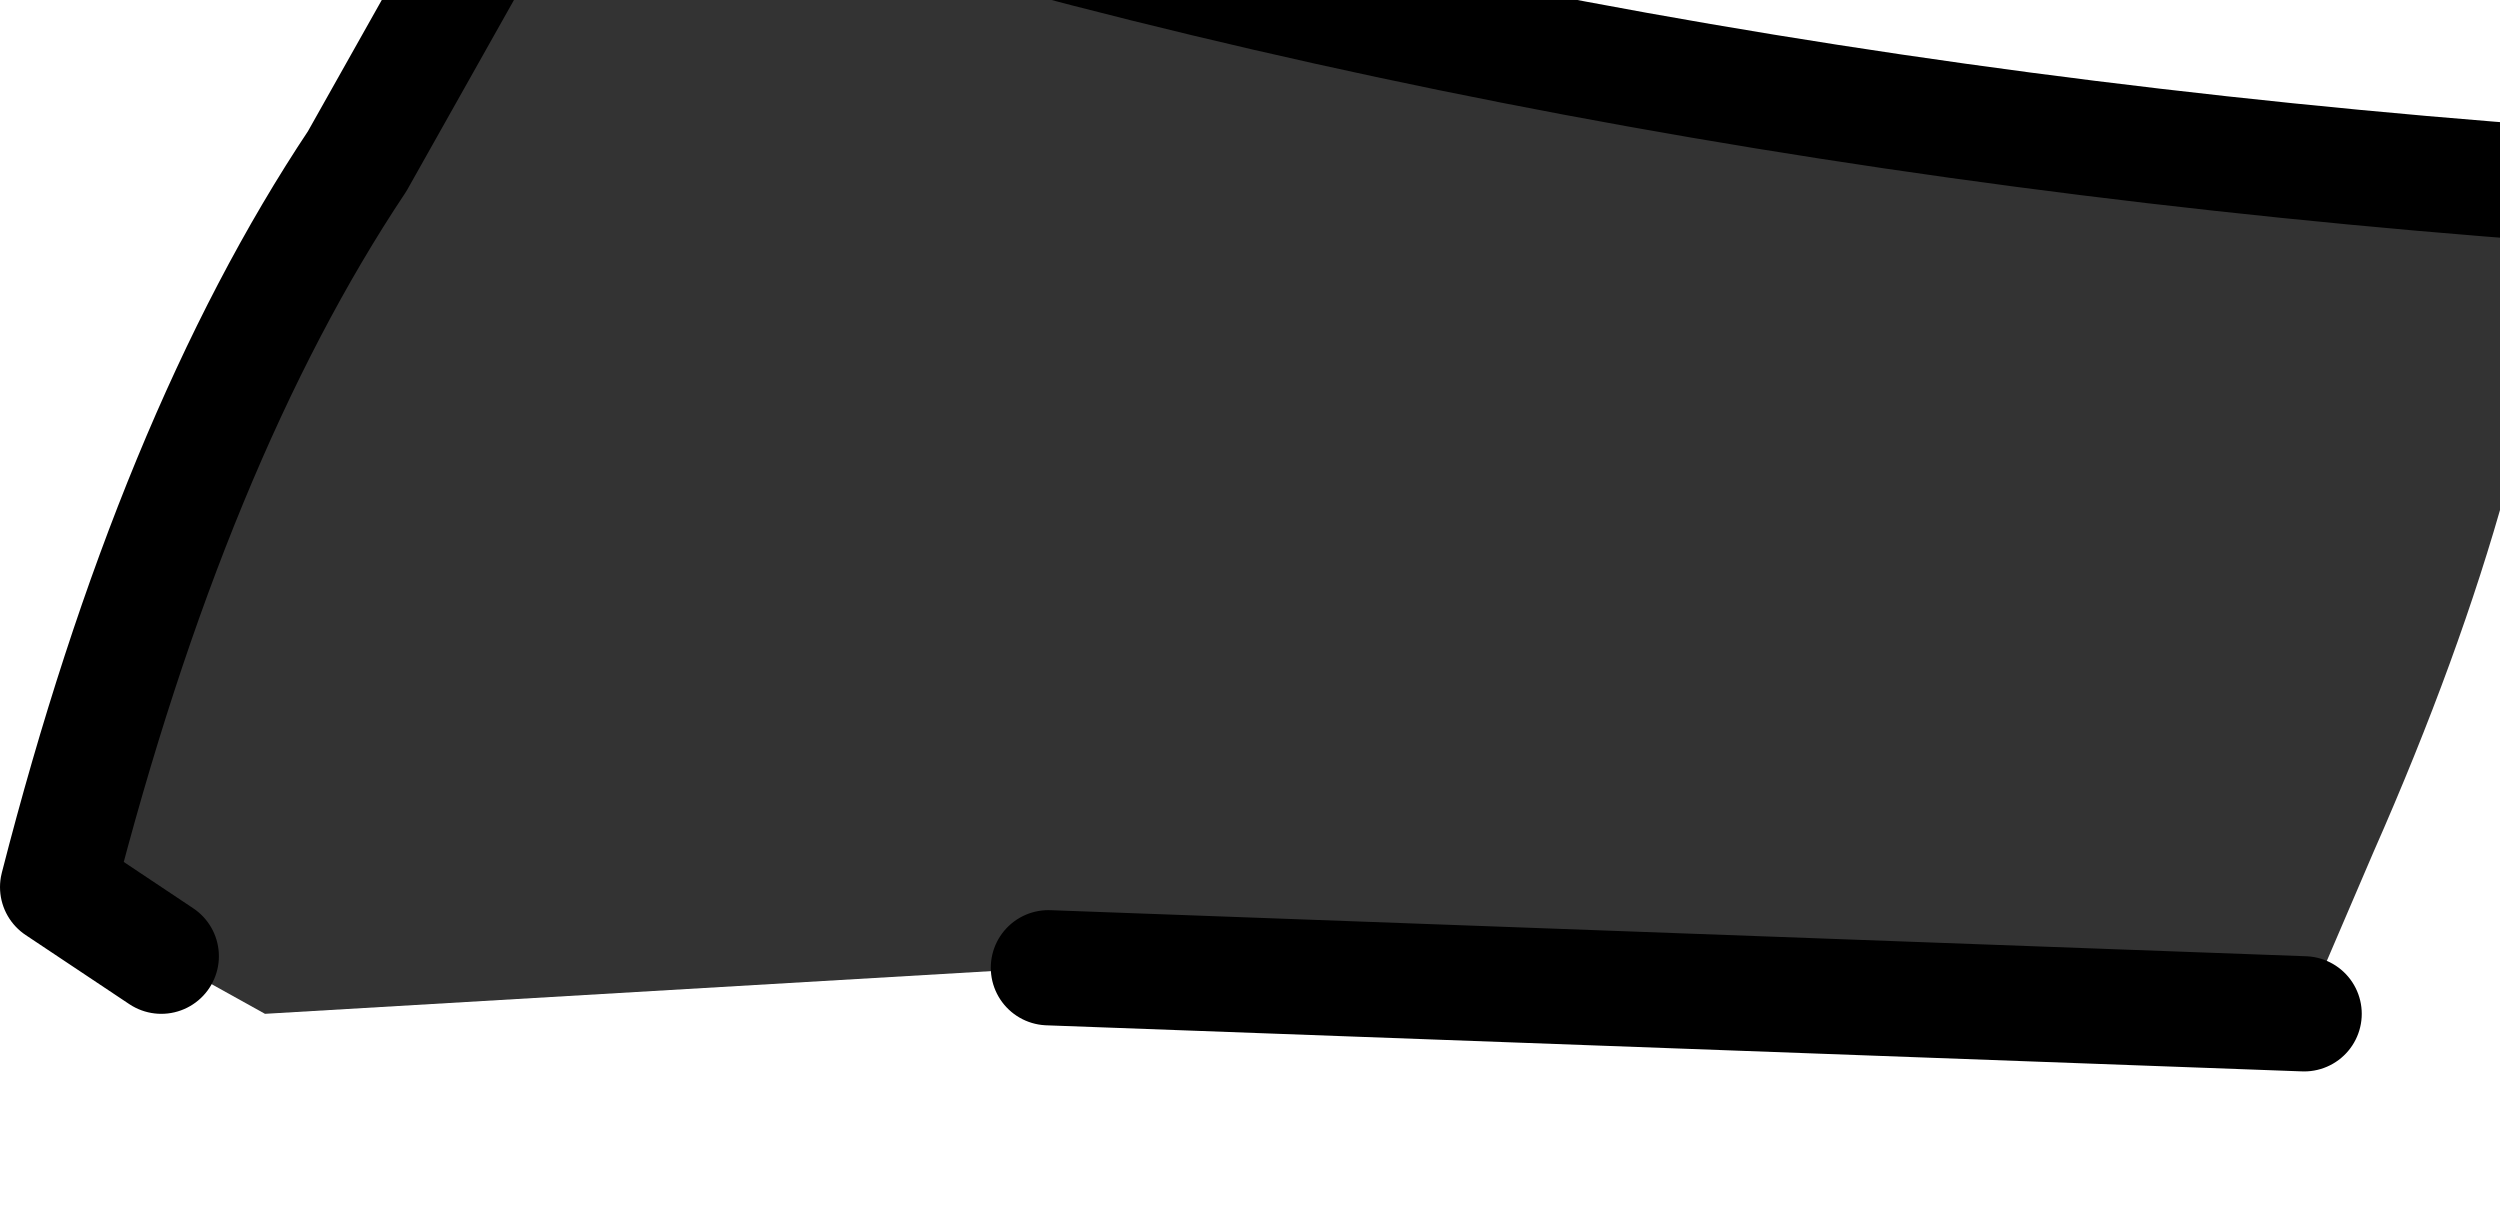 <?xml version="1.0" encoding="UTF-8" standalone="no"?>
<svg xmlns:xlink="http://www.w3.org/1999/xlink" height="5.3px" width="10.85px" xmlns="http://www.w3.org/2000/svg">
  <g transform="matrix(1.0, 0.0, 0.0, 1.0, 0.0, 0.0)">
    <path d="M10.0 4.4 L4.55 4.2 1.15 4.4 0.7 4.15 0.25 3.85 Q0.75 1.9 1.55 0.7 L2.45 -0.9 Q6.35 0.45 11.1 0.8 11.05 2.0 10.3 3.7 L10.0 4.4" fill="#333333" fill-rule="evenodd" stroke="none"/>
    <path d="M10.0 4.4 L4.55 4.2 M0.7 4.15 L0.25 3.85 Q0.75 1.9 1.55 0.7 L2.45 -0.9 Q6.35 0.45 11.1 0.8" fill="none" stroke="#000000" stroke-linecap="round" stroke-linejoin="round" stroke-width="0.5"/>
  </g>
</svg>
